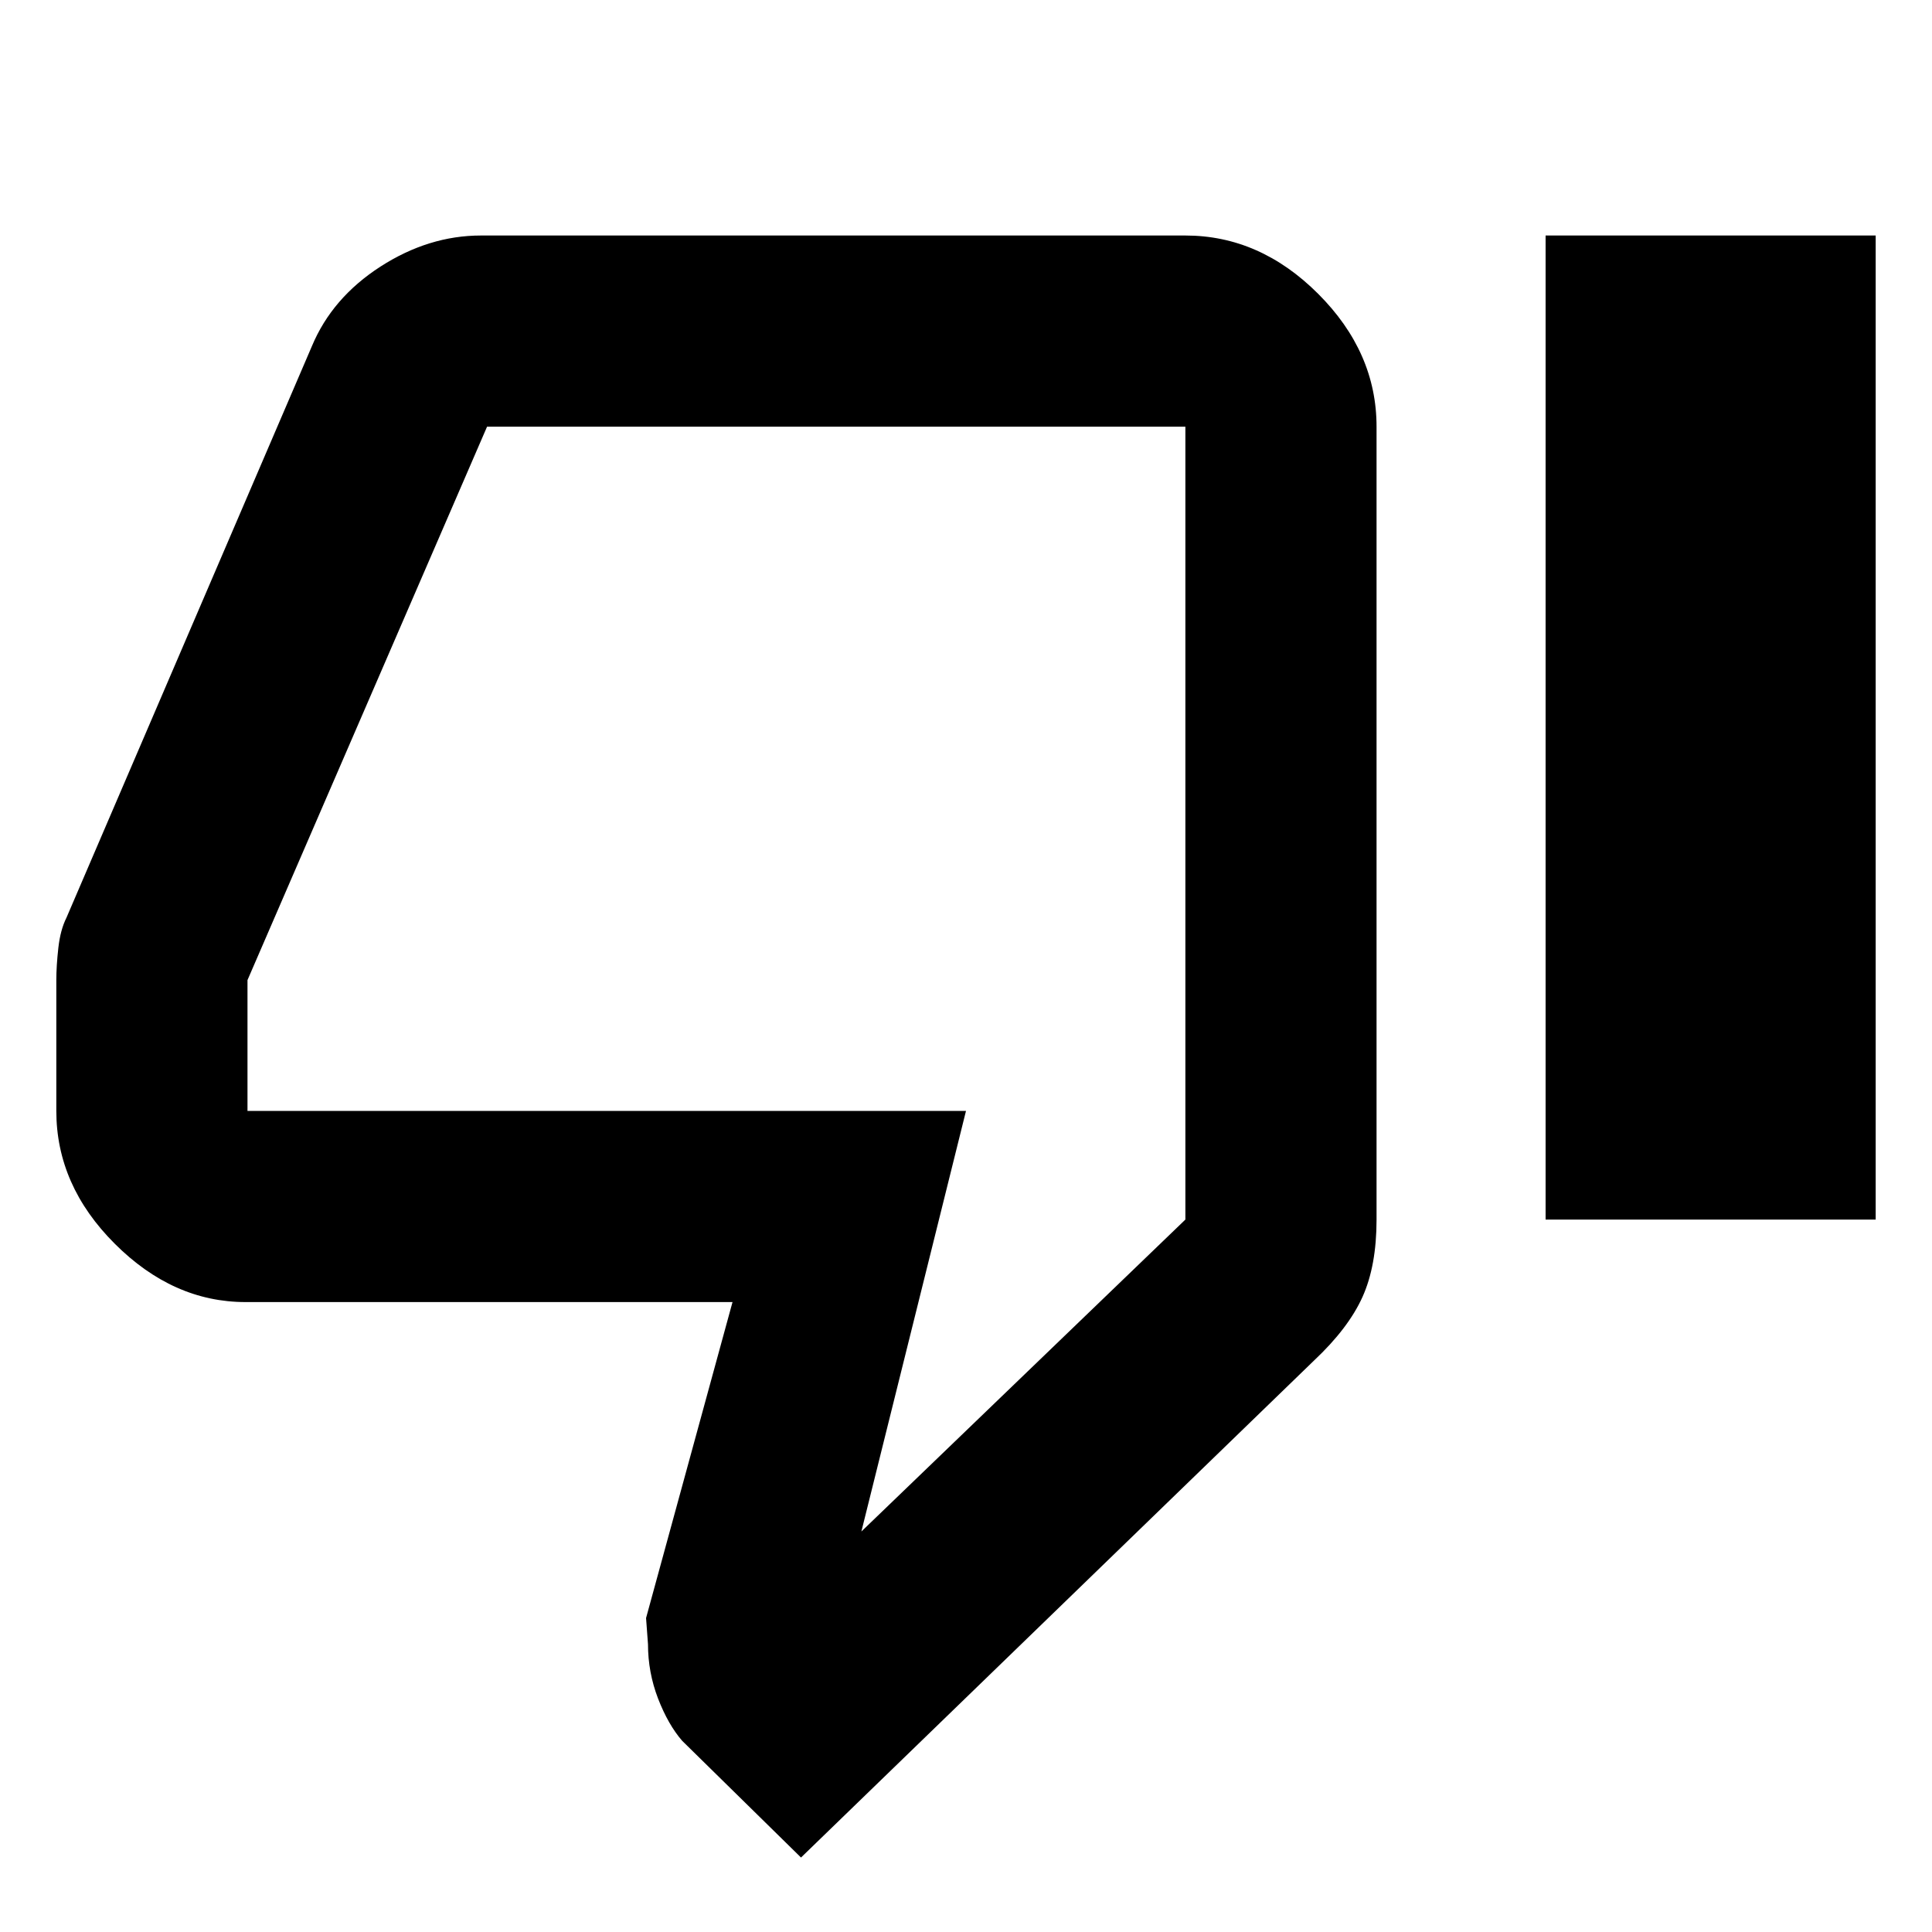 <svg xmlns="http://www.w3.org/2000/svg" height="20" width="20"><path d="M8.292 19.229 7.062 18.021Q6.917 17.854 6.812 17.583Q6.708 17.312 6.708 17.021L6.688 16.75L7.583 13.479H2.542Q1.792 13.479 1.188 12.875Q0.583 12.271 0.583 11.5V10.146Q0.583 10 0.604 9.812Q0.625 9.625 0.688 9.5L3.229 3.583Q3.438 3.083 3.938 2.76Q4.438 2.438 4.979 2.438H12.271Q13.042 2.438 13.646 3.042Q14.25 3.646 14.25 4.417V12.625Q14.25 13.104 14.104 13.427Q13.958 13.75 13.604 14.083ZM8.917 15.854 12.271 12.625V4.417Q12.271 4.417 12.271 4.417Q12.271 4.417 12.271 4.417H5.042Q5.042 4.417 5.042 4.417Q5.042 4.417 5.042 4.417L2.562 10.146V11.5Q2.562 11.5 2.562 11.5Q2.562 11.5 2.562 11.5H10ZM16 12.625H19.417V2.438H16ZM12.271 11.5Q12.271 11.5 12.271 11.5Q12.271 11.5 12.271 11.5V10.146V4.417Q12.271 4.417 12.271 4.417Q12.271 4.417 12.271 4.417Q12.271 4.417 12.271 4.417Q12.271 4.417 12.271 4.417V12.625Z"/></svg>